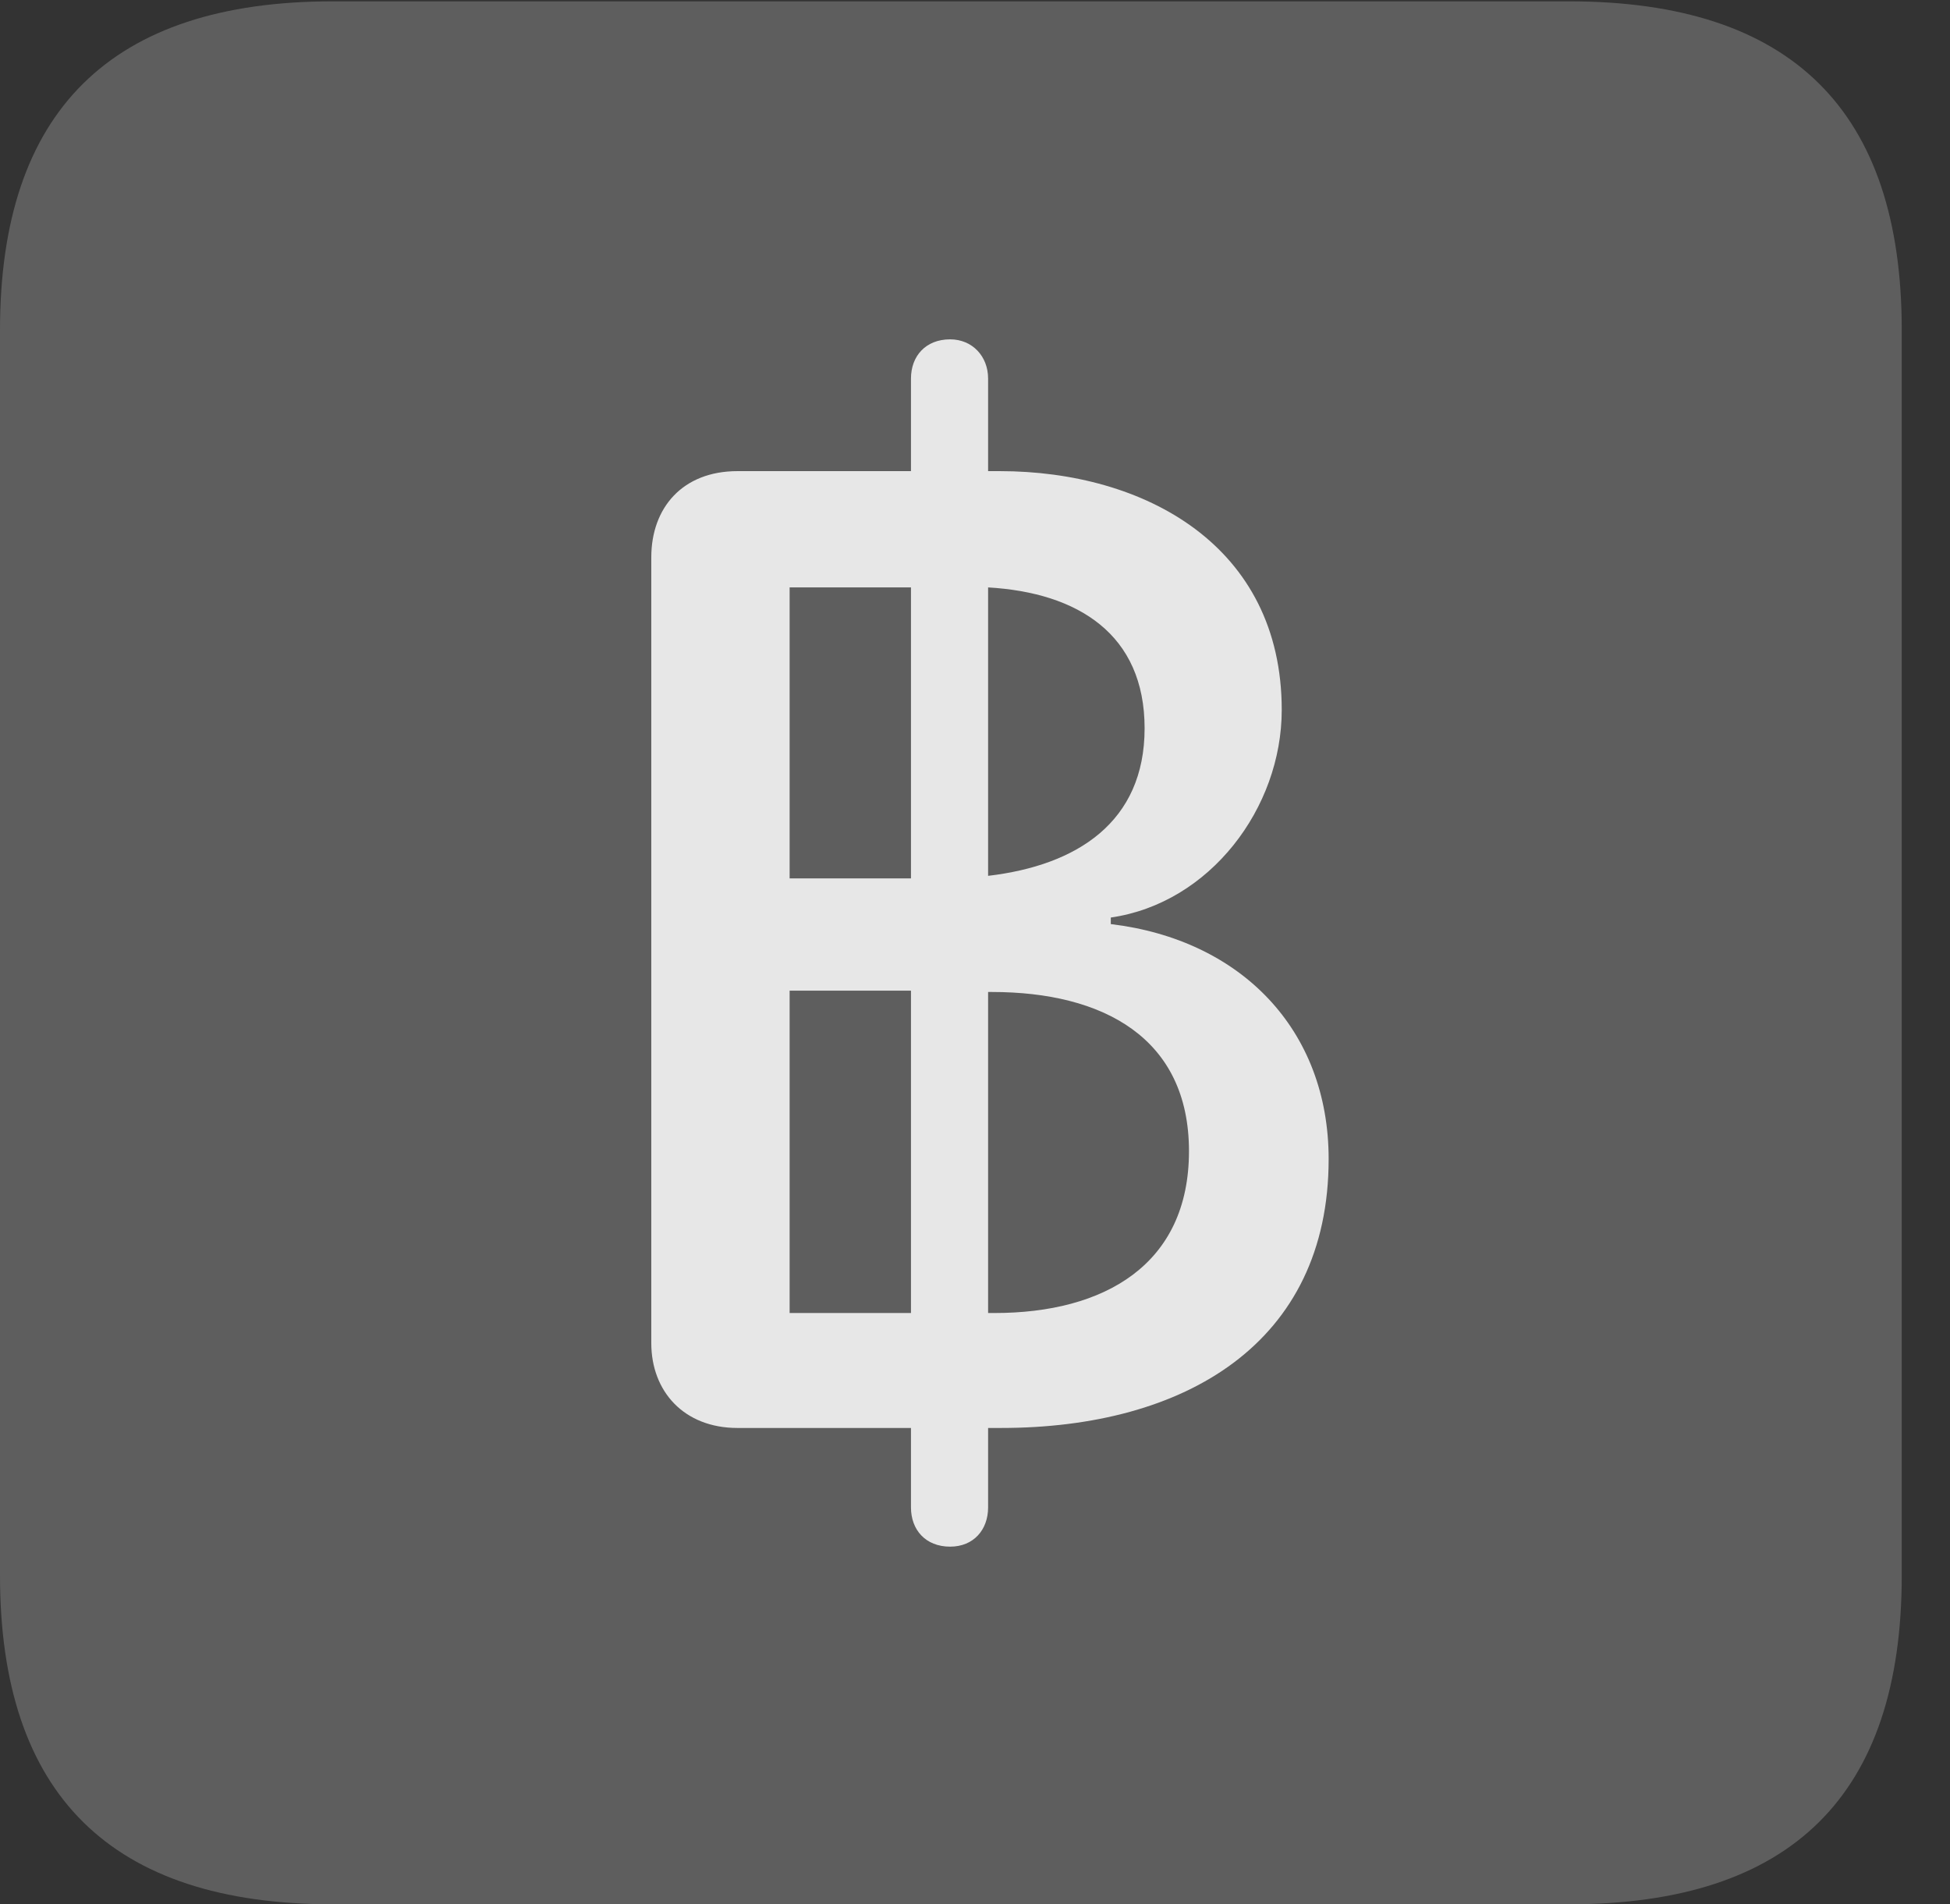 <?xml version="1.0" encoding="UTF-8"?>
<!--Generator: Apple Native CoreSVG 341-->
<!DOCTYPE svg
PUBLIC "-//W3C//DTD SVG 1.1//EN"
       "http://www.w3.org/Graphics/SVG/1.1/DTD/svg11.dtd">
<svg version="1.1" xmlns="http://www.w3.org/2000/svg" xmlns:xlink="http://www.w3.org/1999/xlink" viewBox="0 0 14.59 14.248">
 <rect x="0" y="0" width="14.59" height="14.248" fill="#333333" stroke="none"/>
 <g>
  <rect height="14.248" opacity="0" width="14.59" x="0" y="0"/>
  <path d="M2.49 14.248L11.738 14.248C13.408 14.248 14.229 13.428 14.229 11.787L14.229 2.471C14.229 0.83 13.408 0.01 11.738 0.01L2.49 0.01C0.83 0.01 0 0.83 0 2.471L0 11.787C0 13.428 0.83 14.248 2.49 14.248Z" fill="white" fill-opacity="0.212"/>
  <path d="M5.518 10.684C5.117 10.684 4.873 10.41 4.873 10.049L4.873 4.17C4.873 3.799 5.107 3.525 5.518 3.525L6.816 3.525L6.816 2.832C6.816 2.666 6.924 2.539 7.109 2.539C7.275 2.539 7.393 2.666 7.393 2.832L7.393 3.525L7.48 3.525C8.564 3.525 9.59 4.082 9.59 5.312C9.59 6.045 9.053 6.758 8.311 6.865L8.311 6.914C9.287 7.031 9.941 7.705 9.941 8.672C9.941 10.049 8.867 10.684 7.49 10.684L7.393 10.684L7.393 11.279C7.393 11.445 7.285 11.572 7.109 11.572C6.924 11.572 6.816 11.445 6.816 11.279L6.816 10.684ZM5.908 9.824L6.816 9.824L6.816 7.412L5.908 7.412ZM5.908 6.572L6.816 6.572L6.816 4.395L5.908 4.395ZM7.393 9.824L7.441 9.824C8.262 9.824 8.896 9.463 8.896 8.613C8.896 7.764 8.252 7.422 7.422 7.422L7.393 7.422ZM7.393 6.553C8.057 6.475 8.564 6.152 8.564 5.449C8.564 4.746 8.066 4.434 7.393 4.395Z" fill="white" fill-opacity="0.85"/>
 </g>
</svg>
